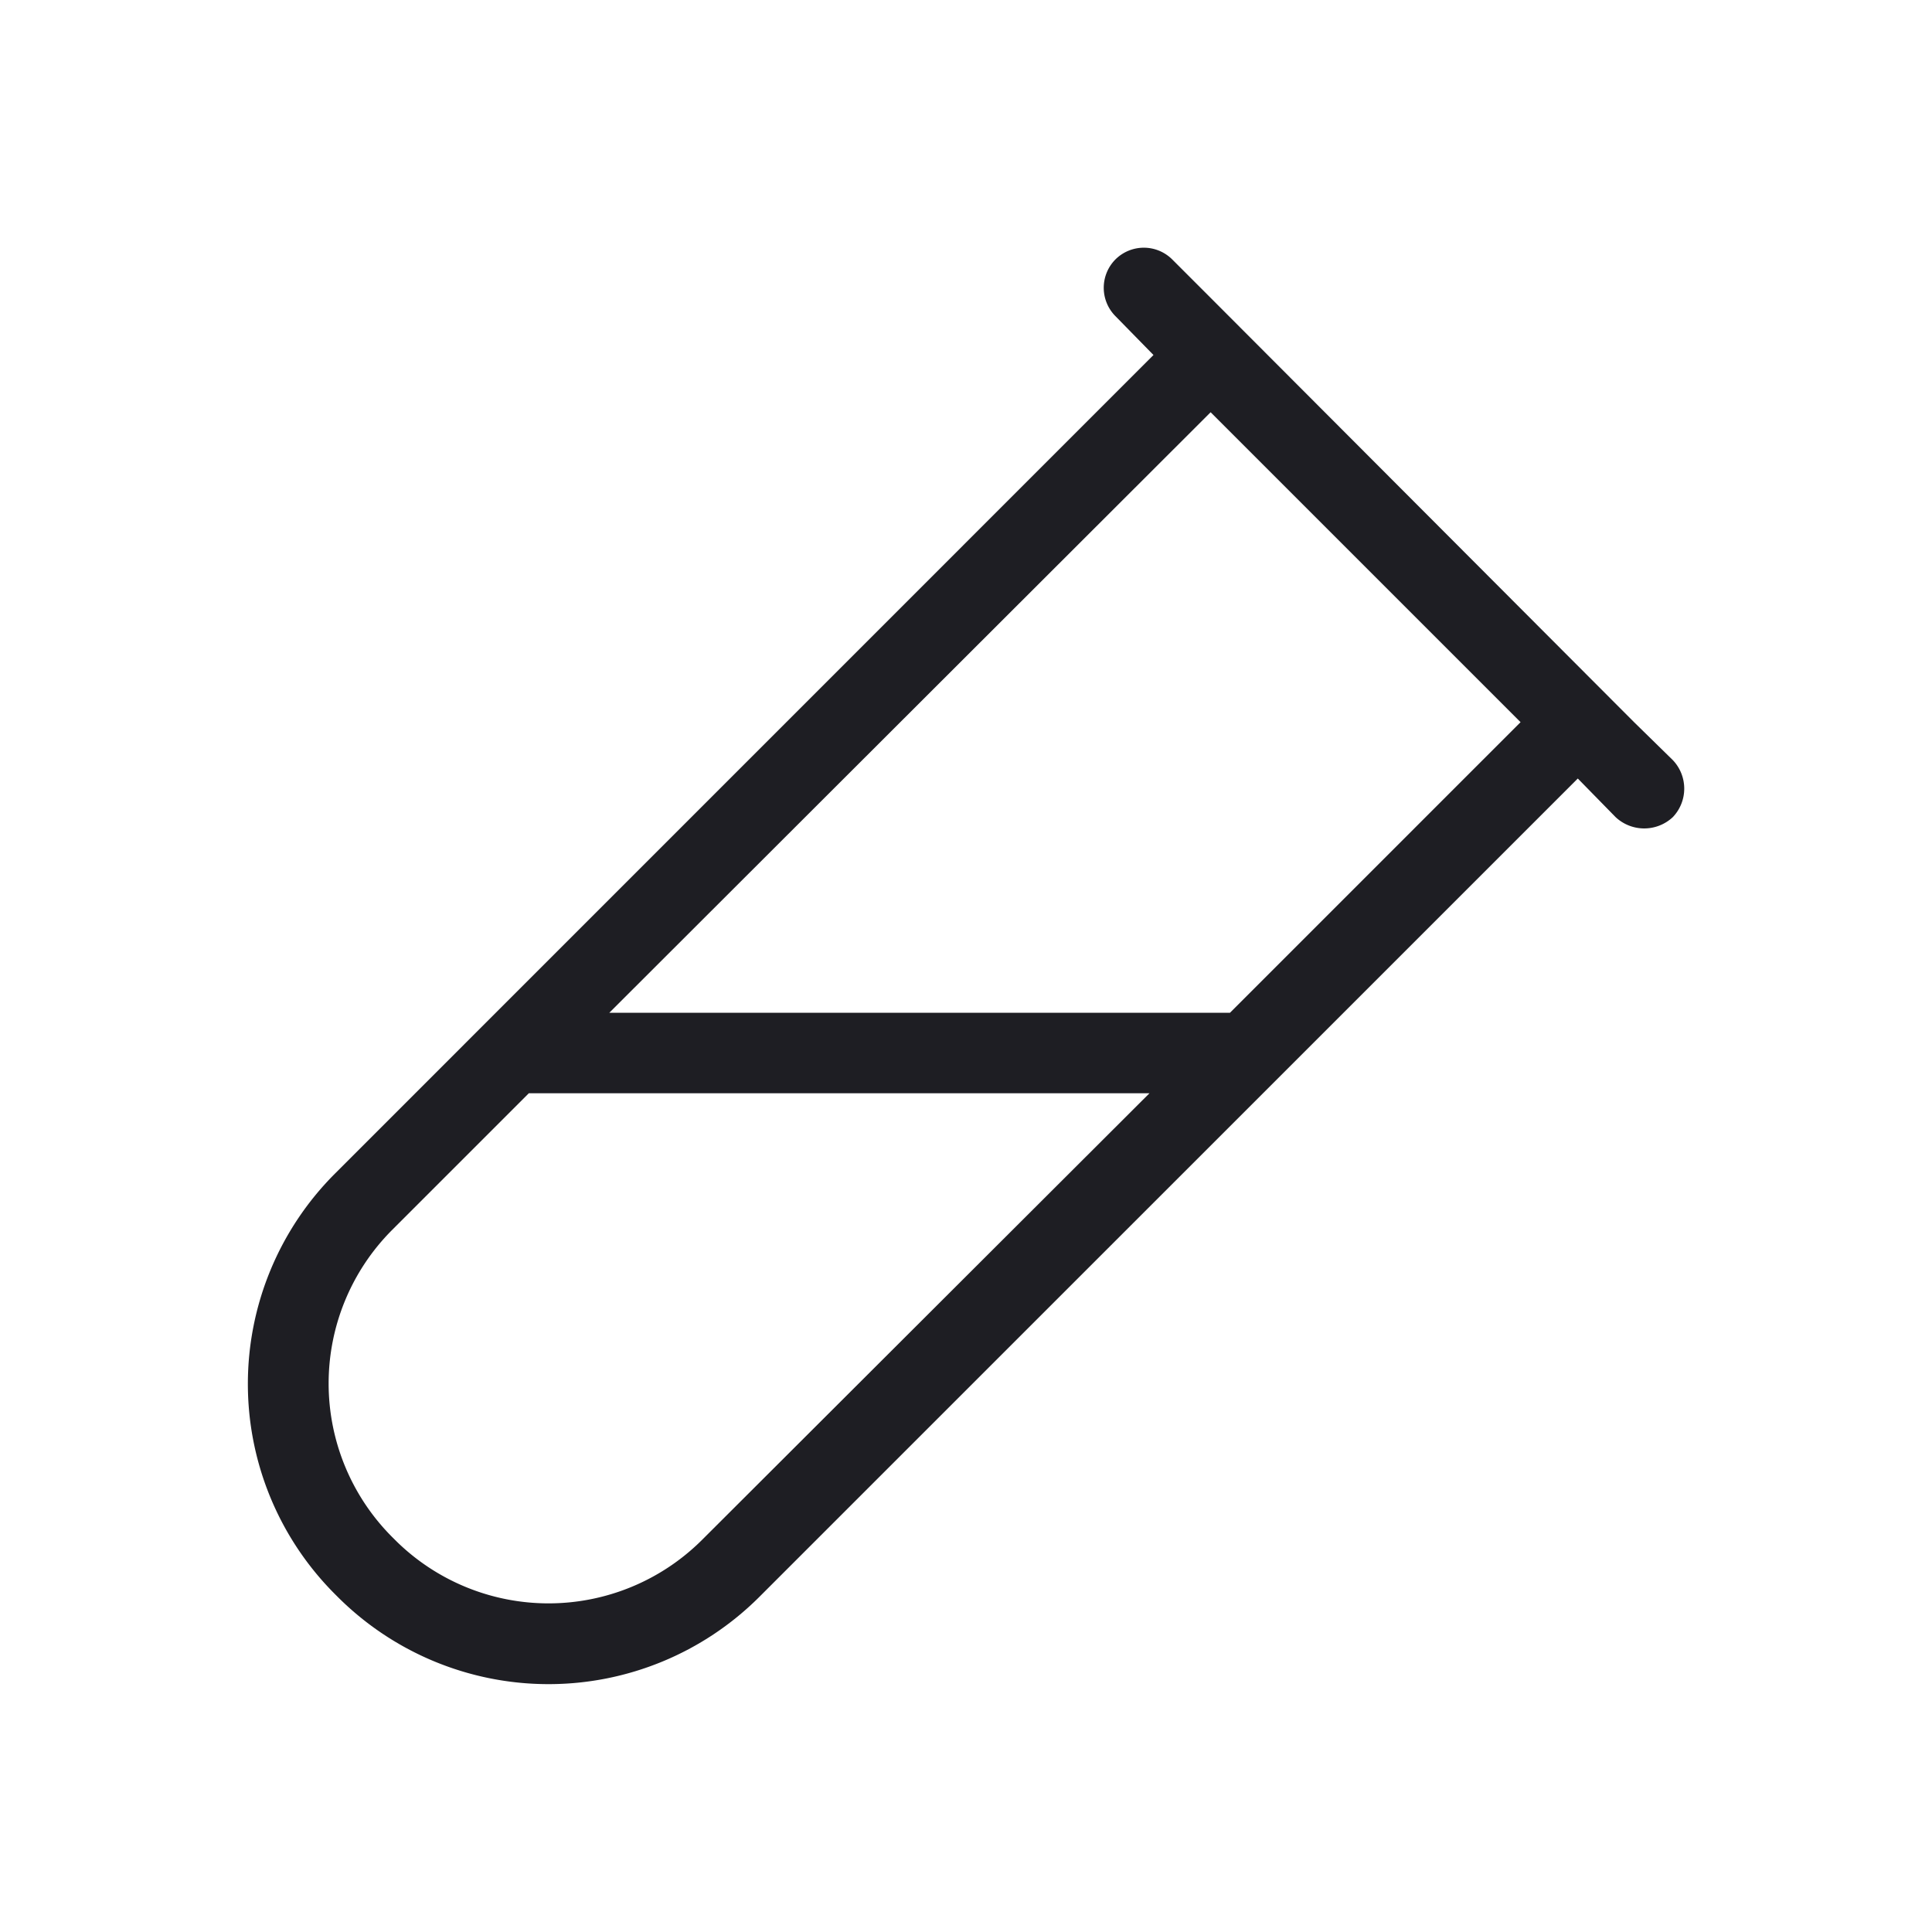 <svg xmlns="http://www.w3.org/2000/svg" viewBox="0 0 24 24">
  <g id="Vial">
    <path d="M20.779,9.441l-.48-.47L15.039,3.7l-.48-.48a.5.5,0,0,0-.7,0,.5.5,0,0,0,0,.71l.47.48L4.159,14.581a3.694,3.694,0,0,0,0,5.22l.04.04a3.706,3.706,0,0,0,5.23,0L19.6,9.671l.47.48a.52.52,0,0,0,.71,0A.513.513,0,0,0,20.779,9.441Zm-12.06,9.69a2.7,2.7,0,0,1-3.81,0l-.04-.04a2.7,2.7,0,0,1,0-3.81l1.7-1.7h7.71Zm6.56-6.55H7.569l7.47-7.46,3.85,3.85Z" style="fill: #1e1e23"/>
  </g>
</svg>
